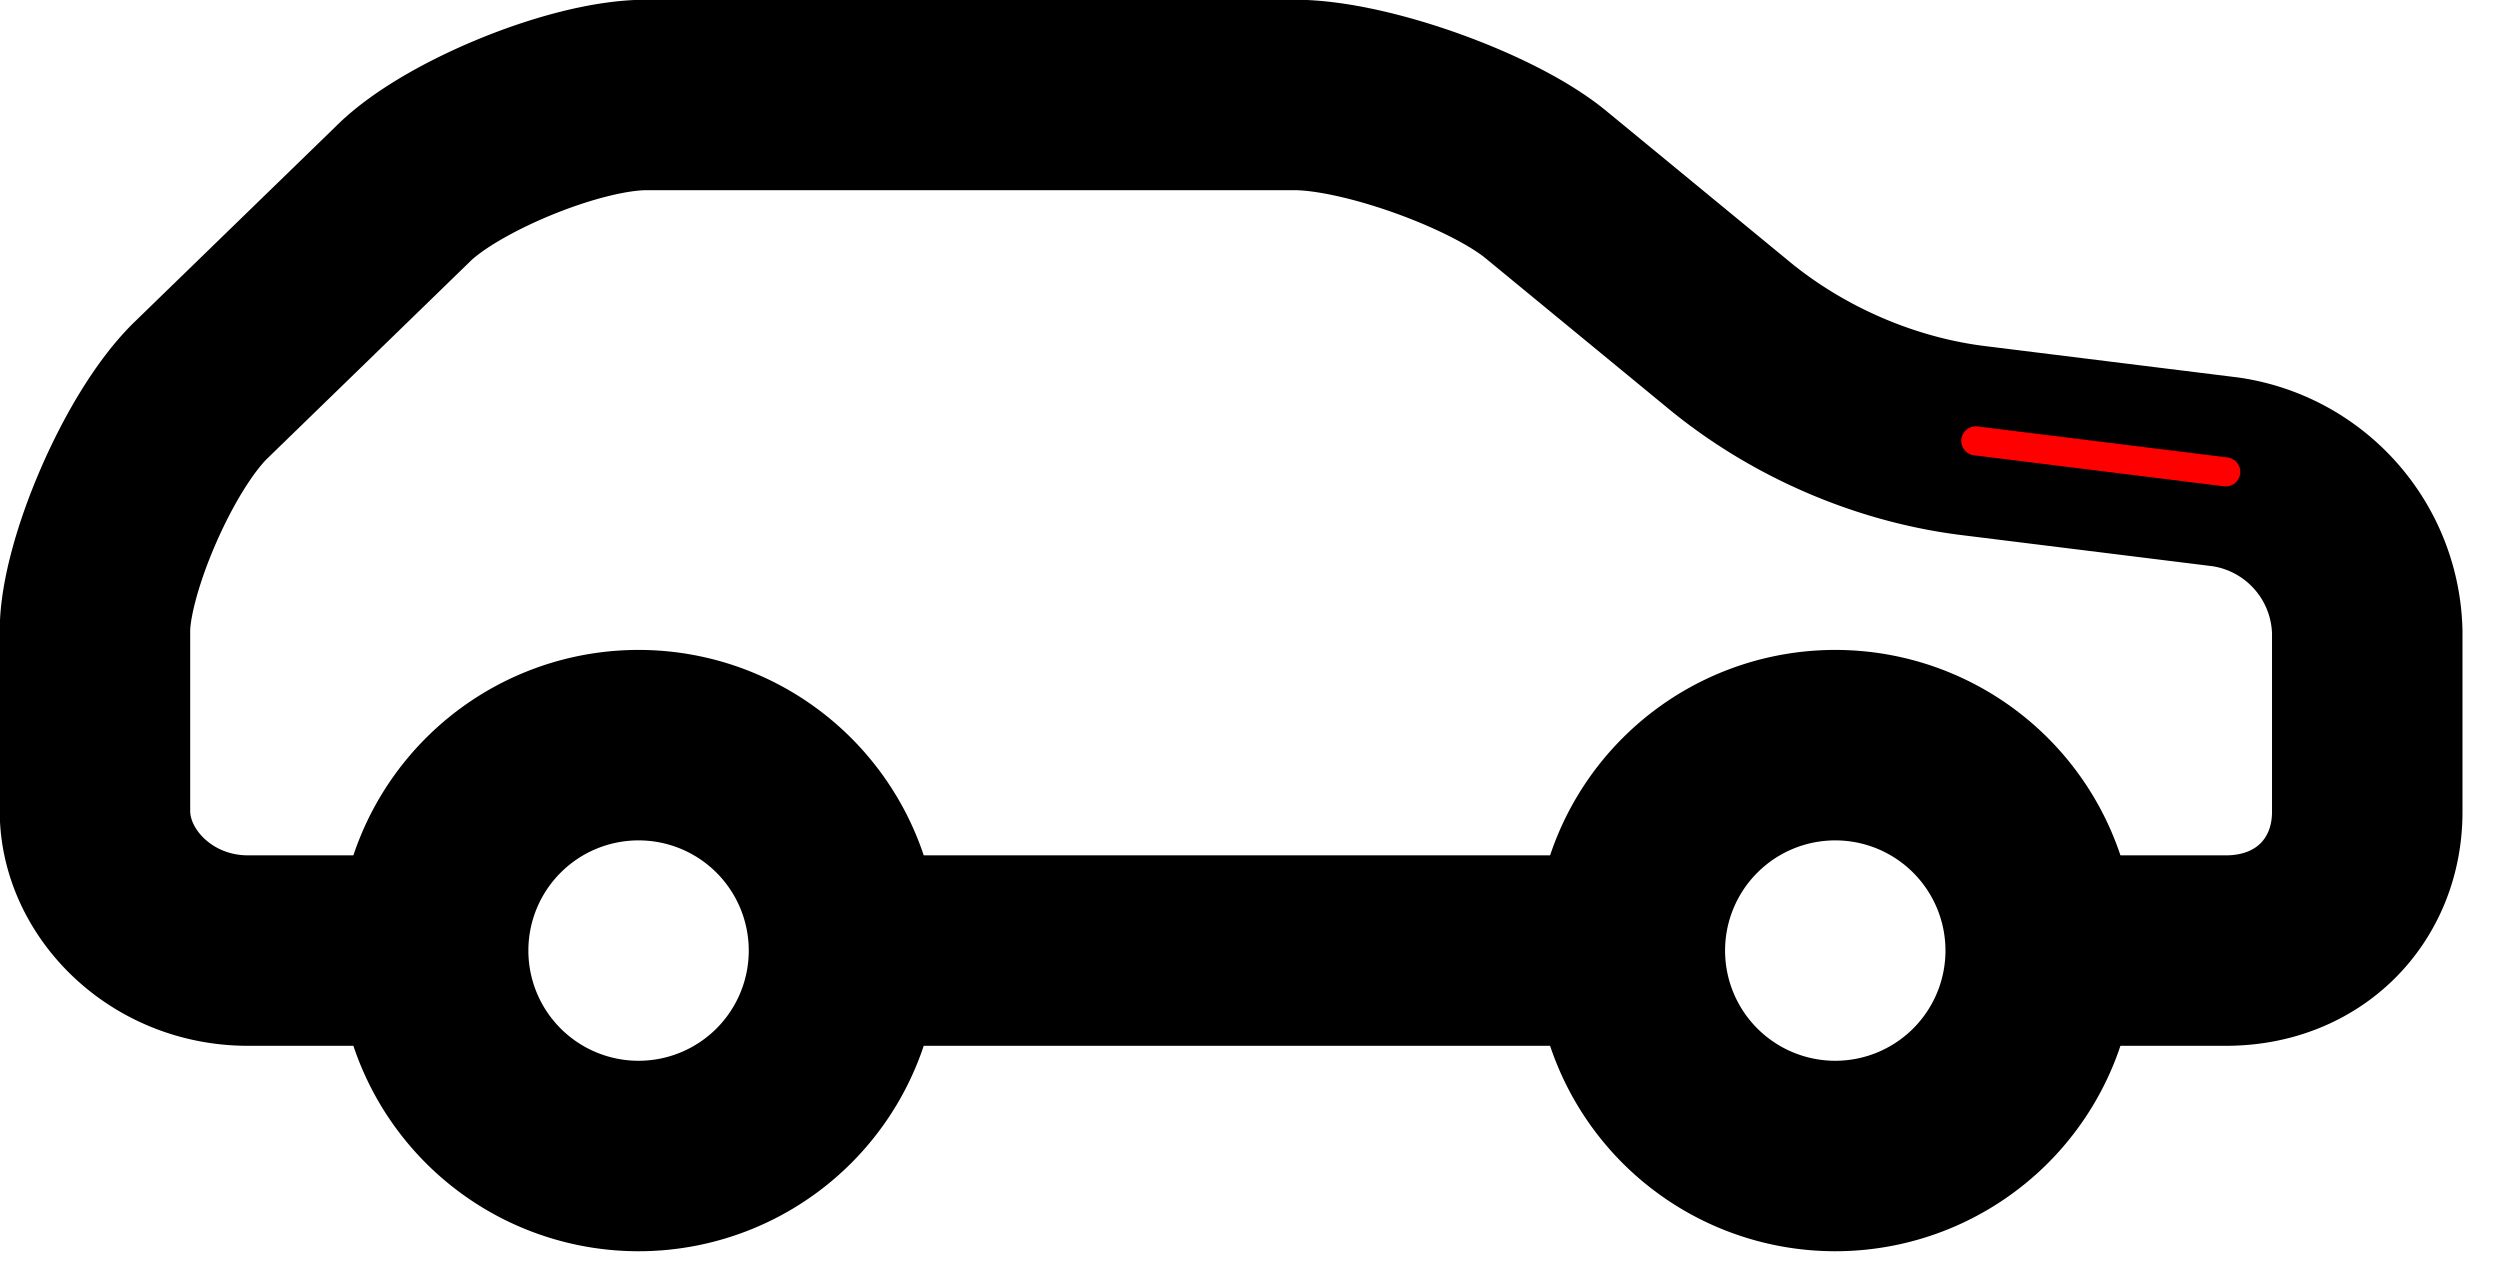 <svg xmlns="http://www.w3.org/2000/svg" viewBox="0 0 2580 1320">
    <path d="M668 98h668c74 0 206 48 260 93l186 153c72 60 164 100 257 111l258 32a171 171 0 0 1 146 165v186c0 80-59 143-146 143h-191a212 212 0 1 1-212-212 212 212 0 1 1-212 212H871a212 212 0 1 1-212-212 212 212 0 1 1-212 212H256c-90 0-158-70-158-144V651c0-64 54-193 108-247l210-204c48-48 177-102 251-102z" stroke="#000" stroke-width="196.56" fill="none" />
    <path d="M2039 455l258 32" stroke="red" stroke-width="30" stroke-linecap="round" fill="none" />
</svg>